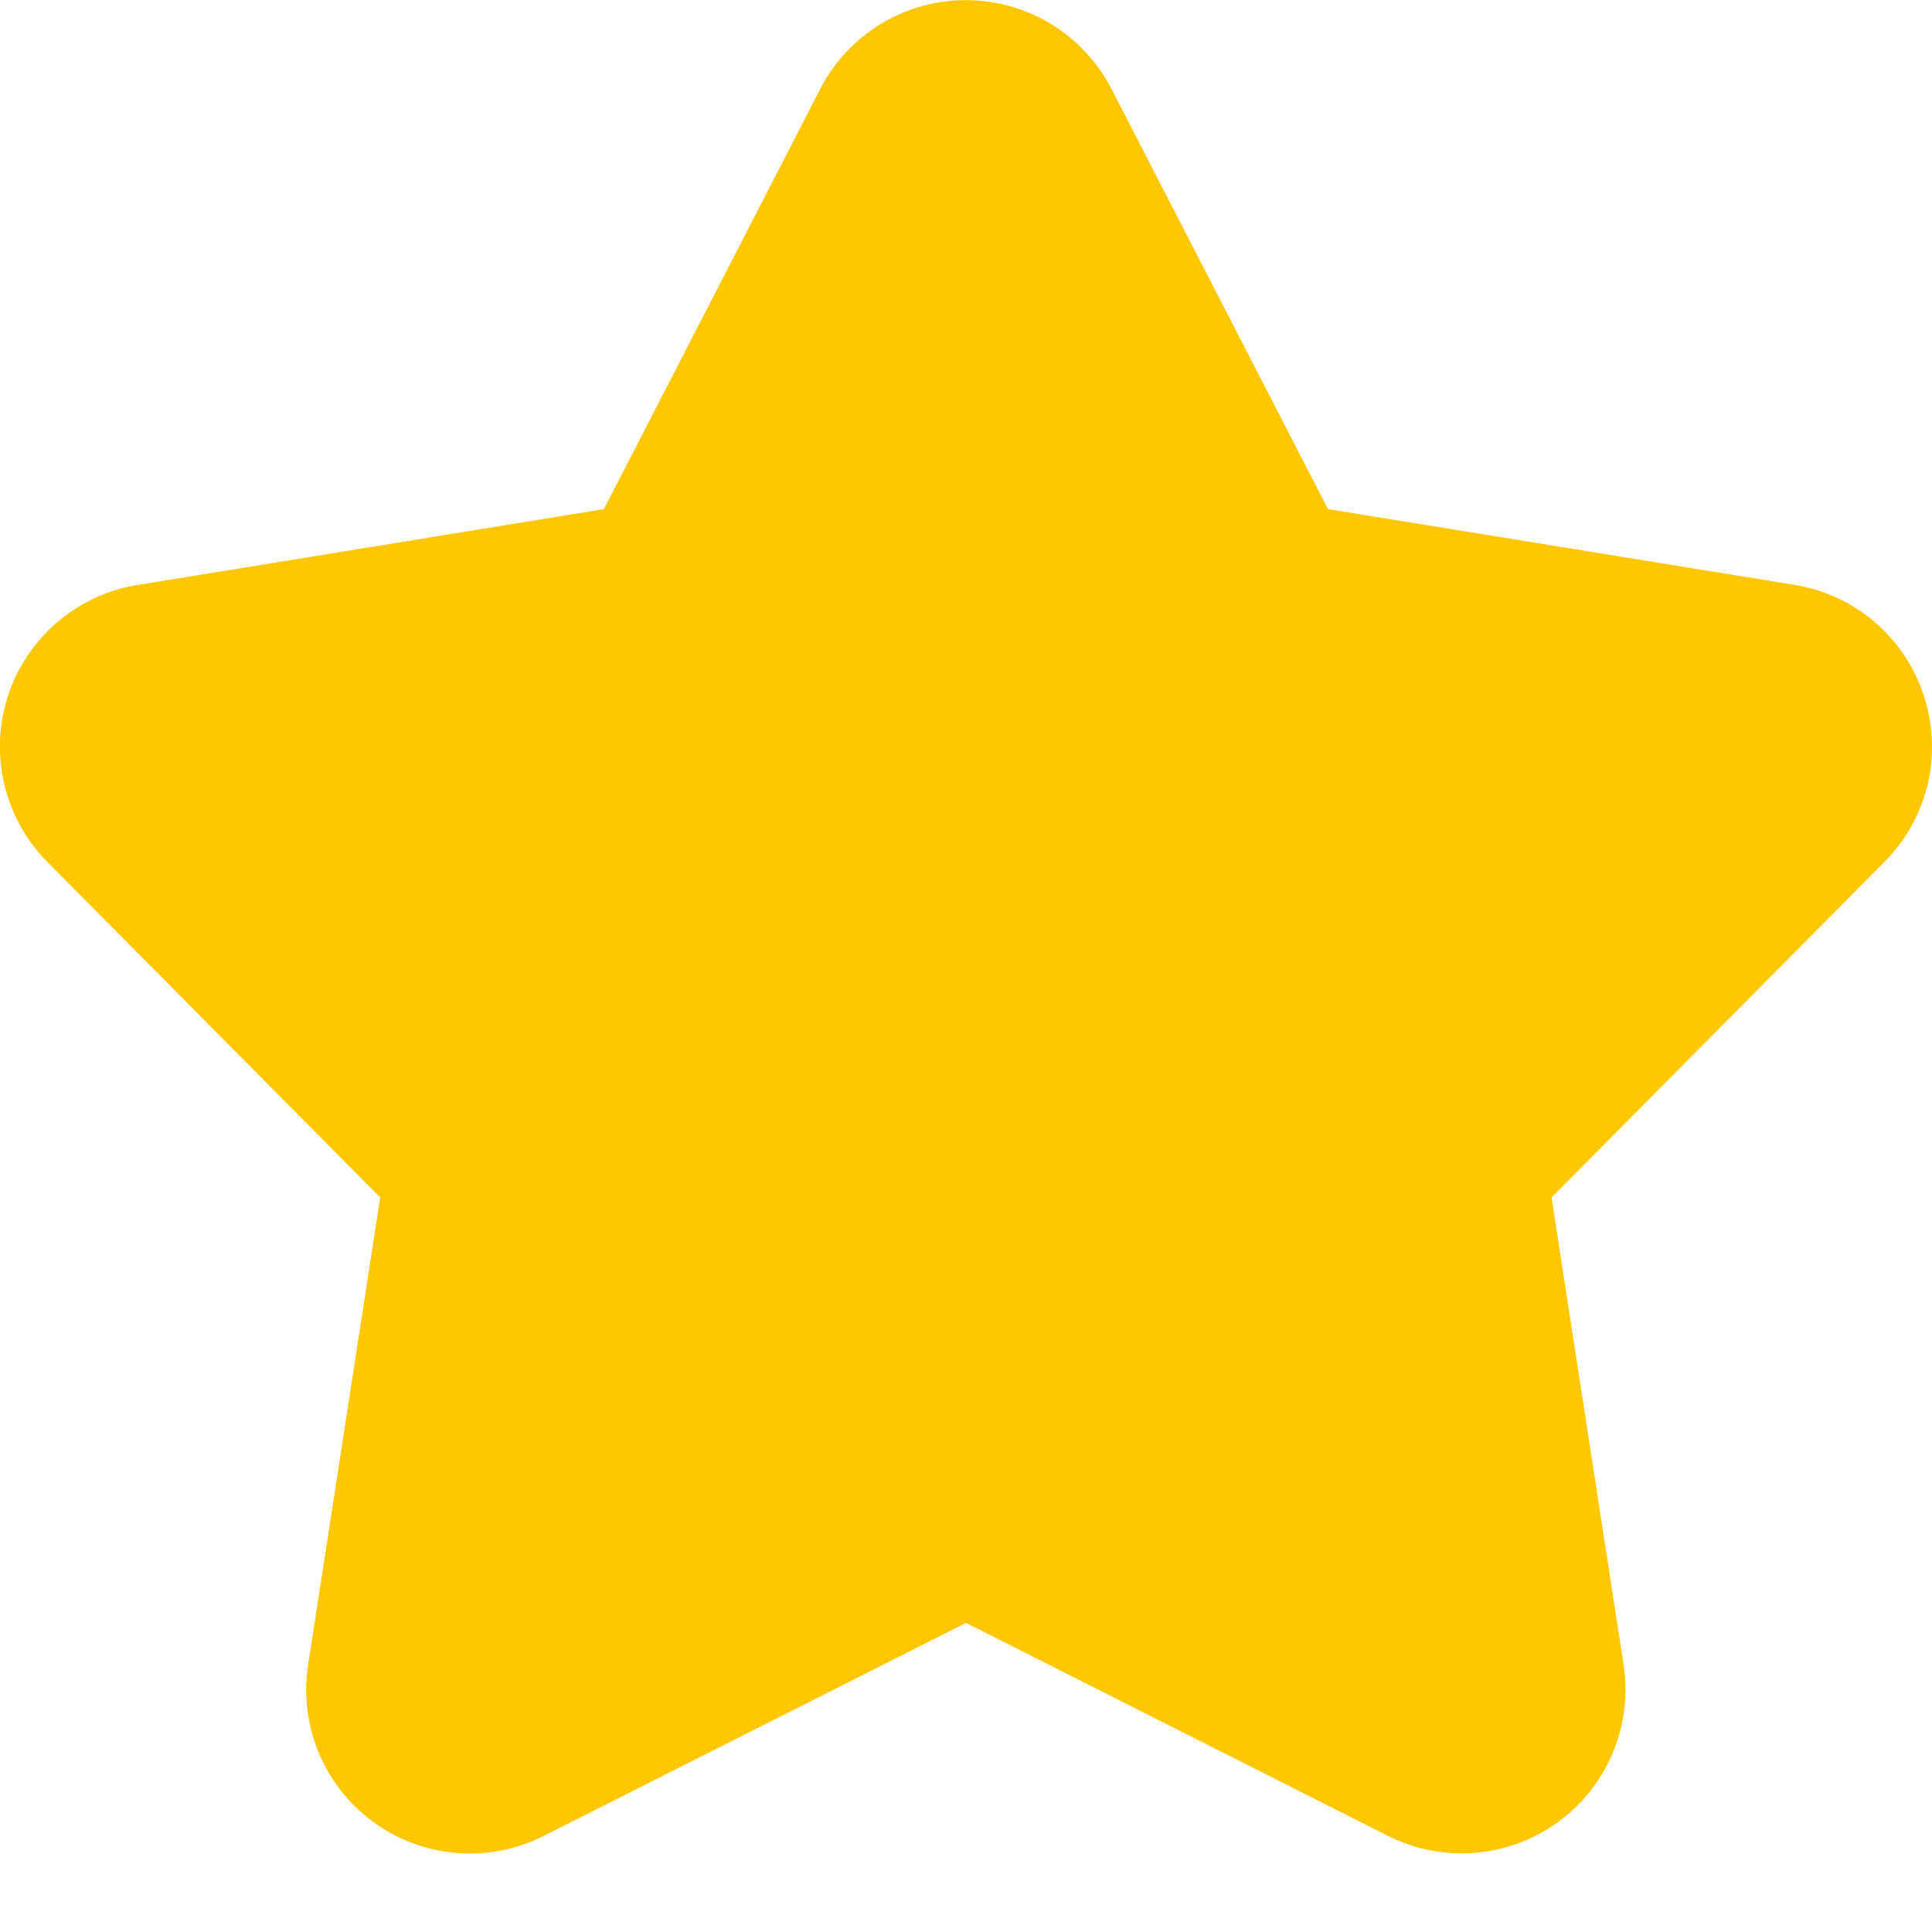 <svg width="14" height="14" viewBox="0 0 14 14" fill="none" xmlns="http://www.w3.org/2000/svg">
    <path d="M13.941 5.043a1.182 1.182 0 0 0-.938-.805l-3.38-.549L8.054.644a1.187 1.187 0 0 0-2.11 0L4.376 3.689l-3.38.55a1.187 1.187 0 0 0-.653 2.007l2.412 2.431-.522 3.385a1.186 1.186 0 0 0 1.708 1.241L7 11.76l3.057 1.543a1.187 1.187 0 0 0 1.708-1.24l-.522-3.386 2.412-2.431a1.182 1.182 0 0 0 .286-1.203z" fill="#FFC700"/>
</svg>
